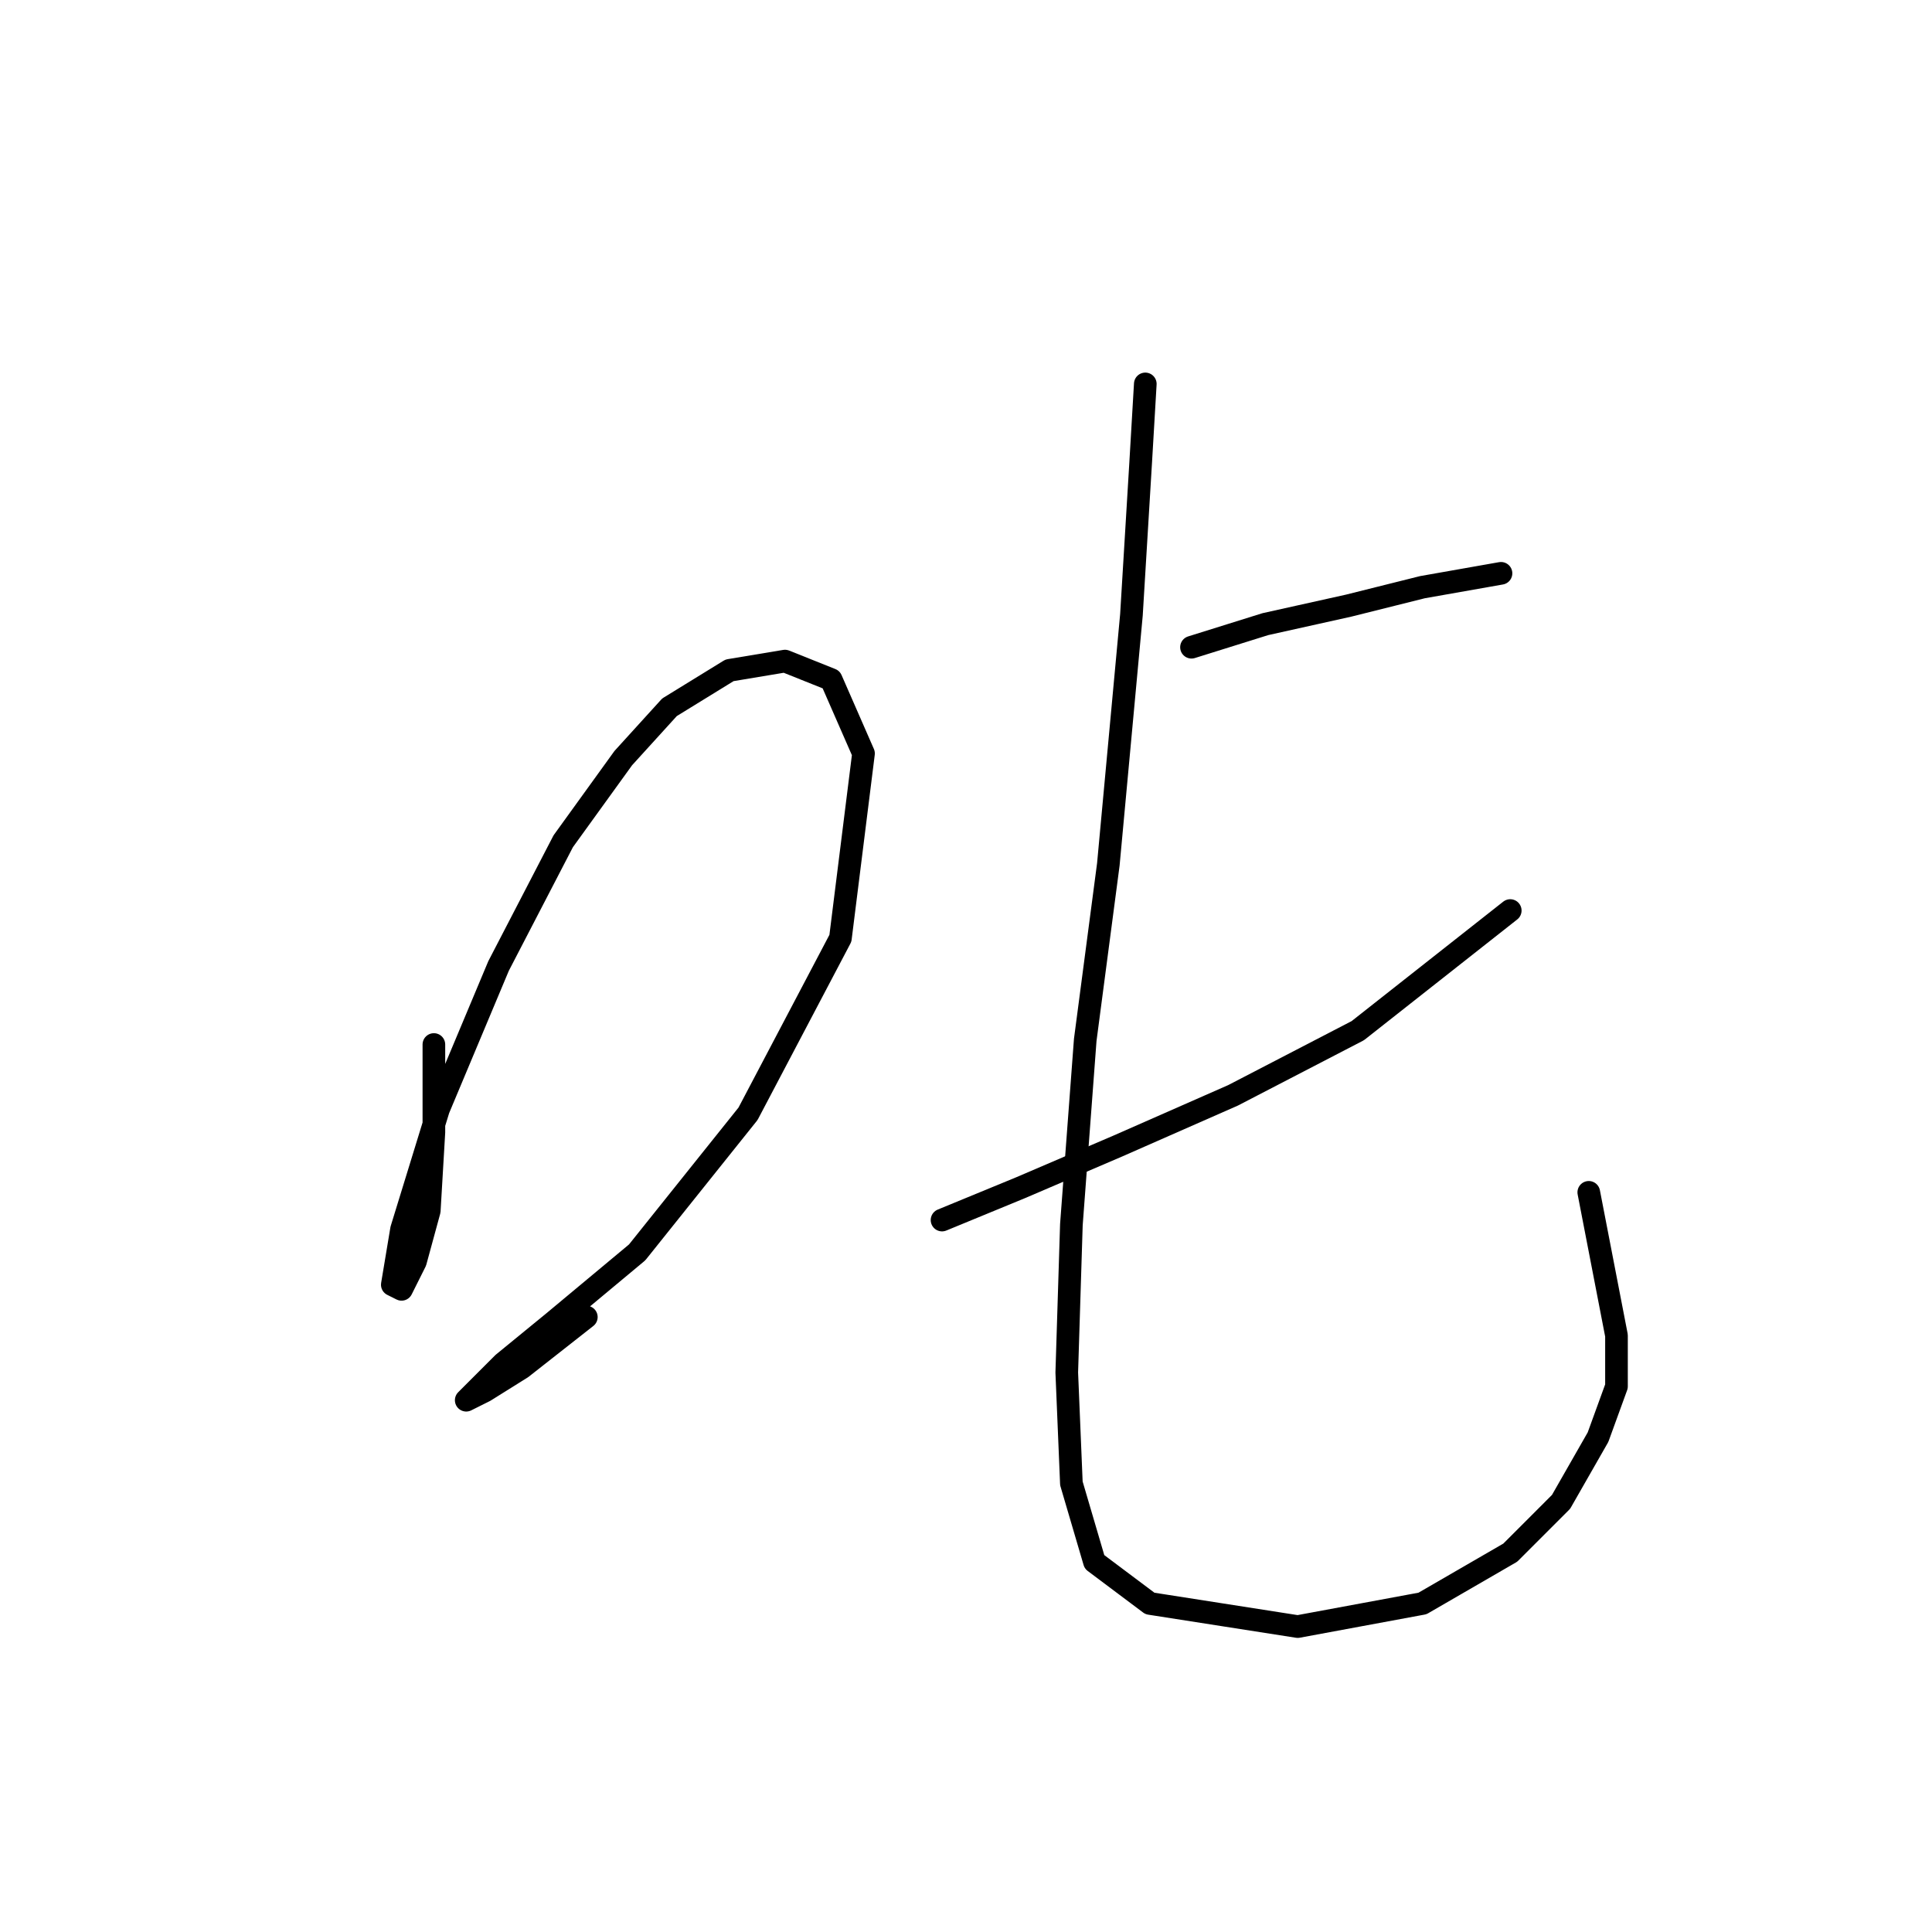 <?xml version="1.0" standalone="no"?>
    <svg width="256" height="256" xmlns="http://www.w3.org/2000/svg" version="1.1">
    <polyline stroke="black" stroke-width="3" stroke-linecap="round" fill="transparent" stroke-linejoin="round" points="57.492 138.403 57.492 150.033 56.88 160.439 55.044 167.173 53.207 170.845 51.983 170.233 53.207 162.888 58.104 146.973 66.062 127.997 74.631 111.47 82.589 100.452 88.71 93.719 96.668 88.822 104.013 87.598 110.134 90.046 114.419 99.84 111.358 124.325 99.116 147.585 84.425 165.948 73.407 175.13 66.674 180.639 63.001 184.312 61.777 185.536 64.226 184.312 69.122 181.251 77.692 174.518 77.692 174.518 " />
        <polyline stroke="black" stroke-width="3" stroke-linecap="round" fill="transparent" stroke-linejoin="round" points="157.879 85.762 167.673 82.701 178.691 80.253 188.484 77.804 198.89 75.968 198.89 75.968 " />
        <polyline stroke="black" stroke-width="3" stroke-linecap="round" fill="transparent" stroke-linejoin="round" points="124.825 161.664 135.231 157.379 148.085 151.87 163.388 145.137 179.915 136.567 200.115 120.652 200.115 120.652 " />
        <polyline stroke="black" stroke-width="3" stroke-linecap="round" fill="transparent" stroke-linejoin="round" points="151.758 50.871 151.146 61.277 149.921 81.477 146.861 114.531 143.8 137.791 141.964 162.276 141.352 181.863 141.964 196.554 145.024 206.96 152.37 212.469 171.957 215.53 188.484 212.469 200.115 205.736 206.848 199.003 211.745 190.433 214.193 183.7 214.193 176.966 210.521 157.991 210.521 157.991 " />
        </svg>